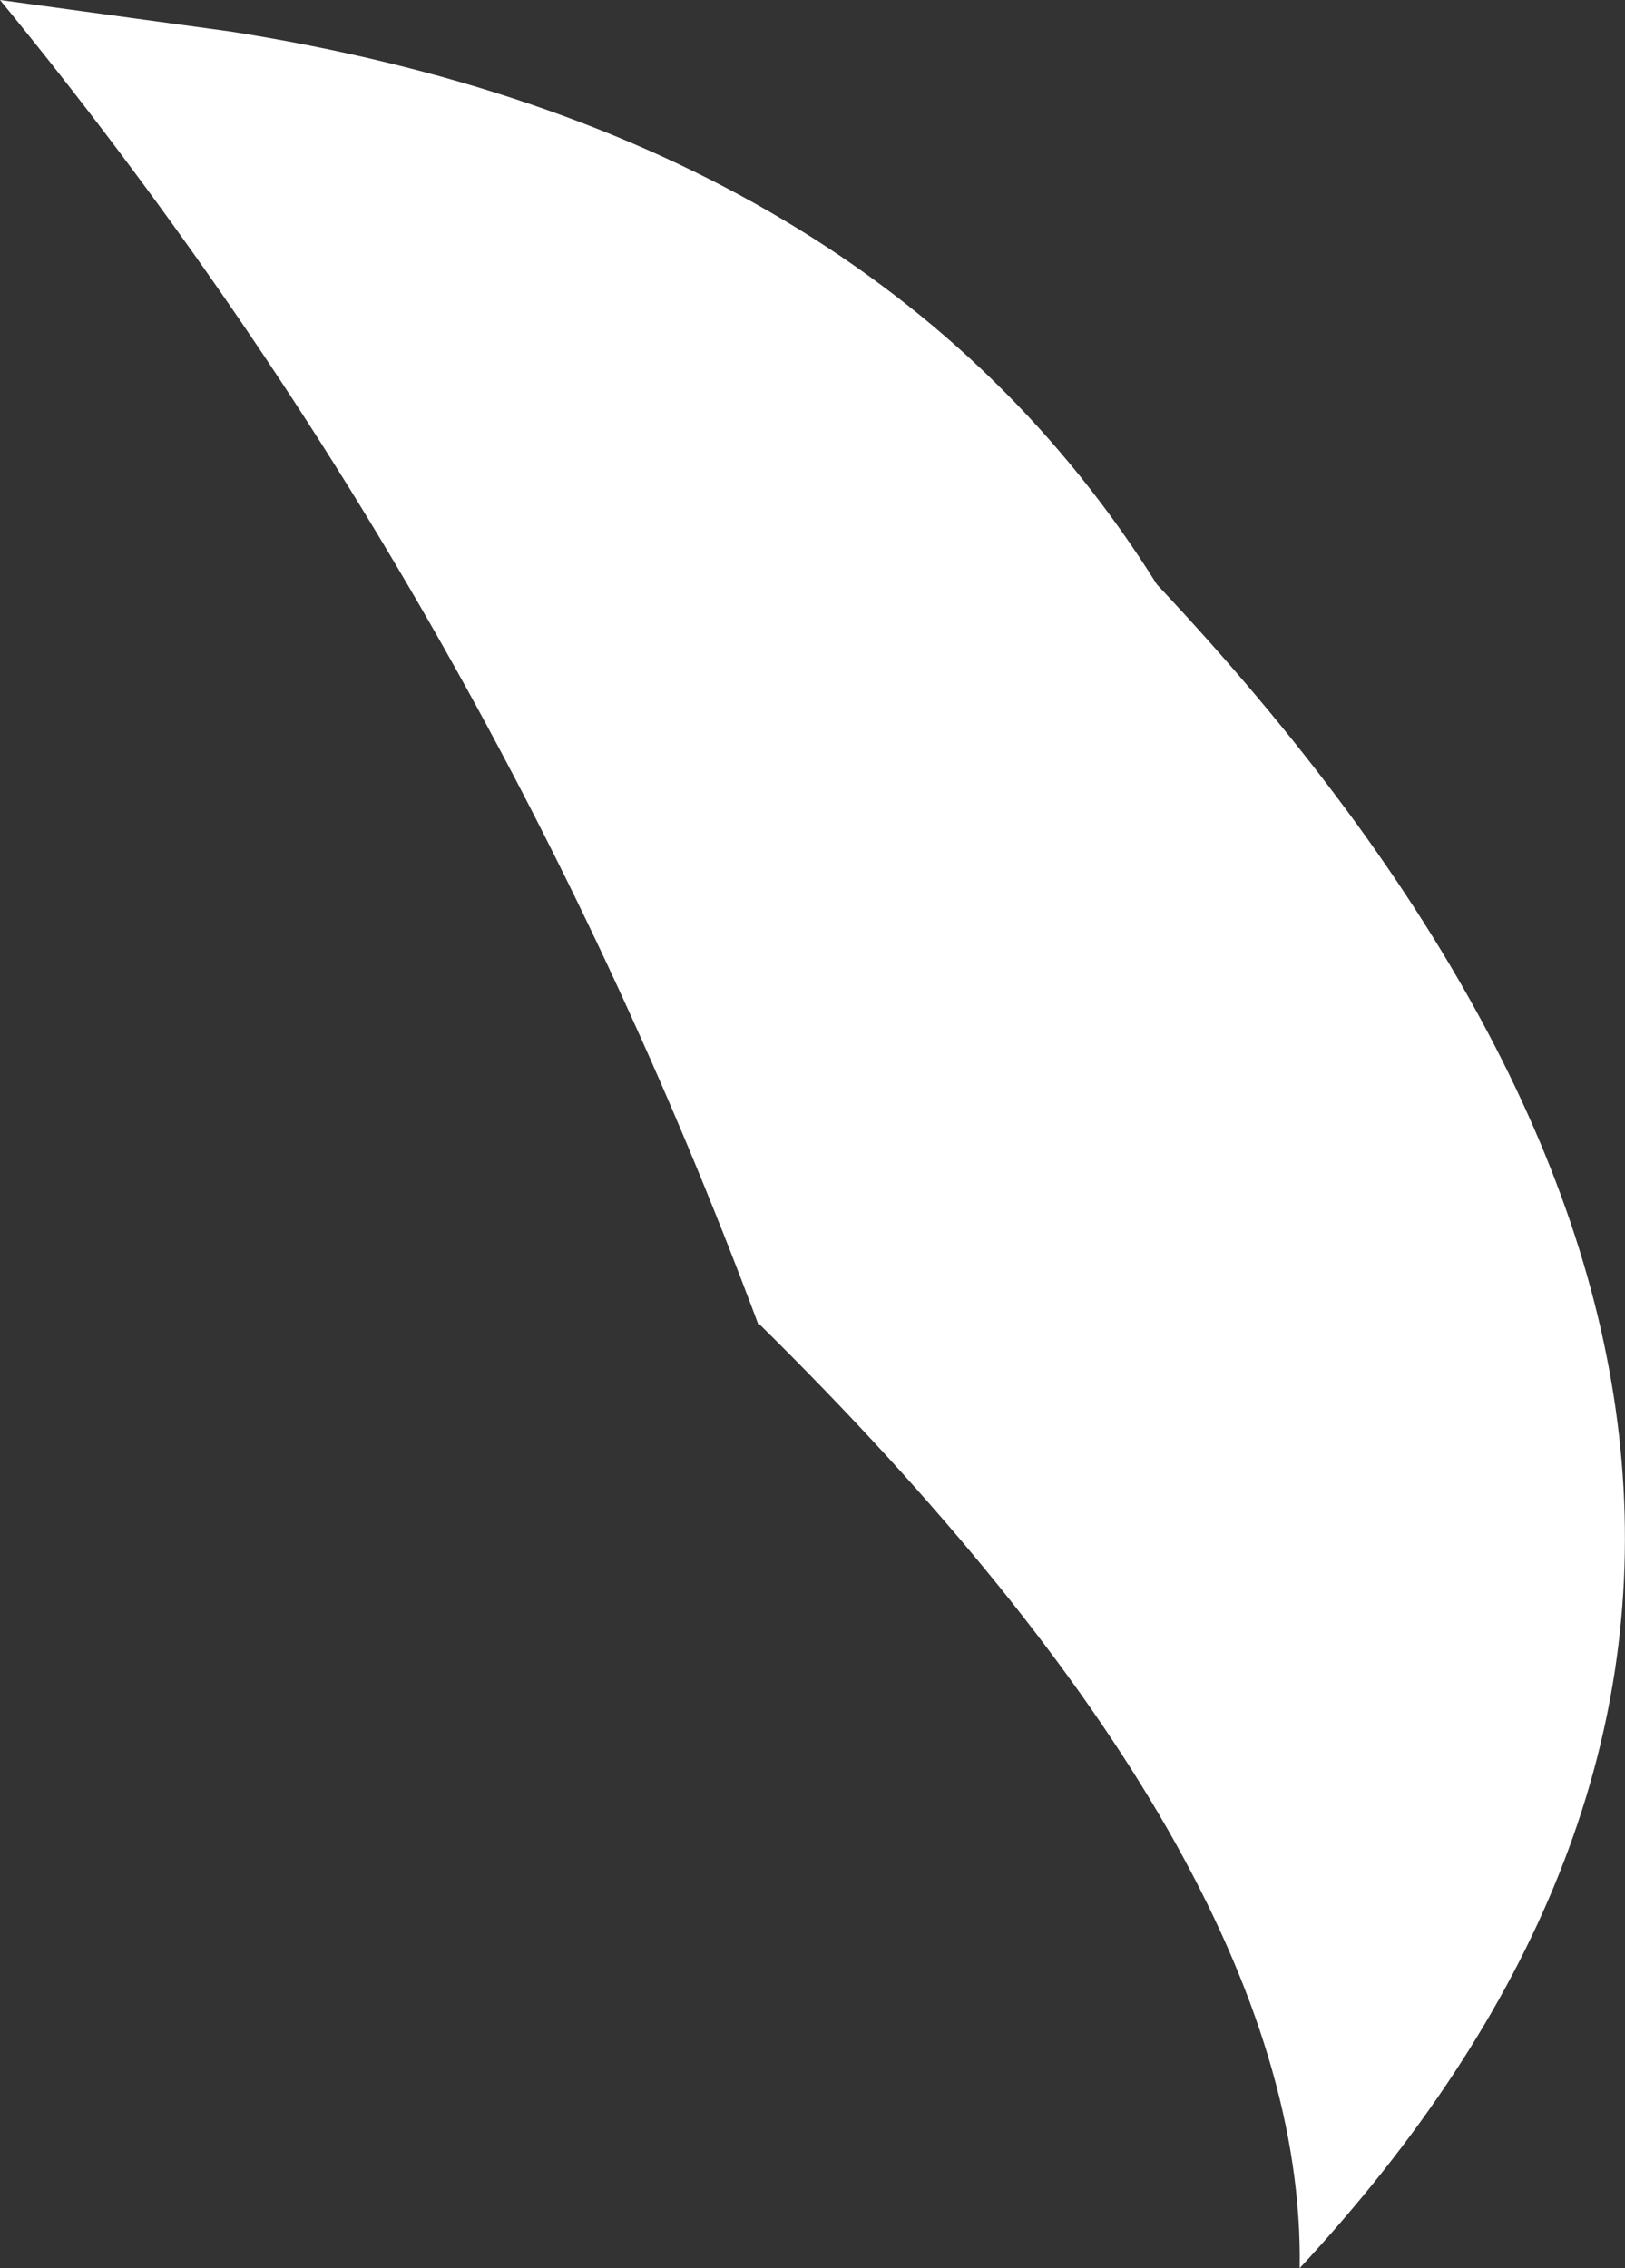 <?xml version="1.0" encoding="UTF-8" standalone="no"?>
<svg xmlns:xlink="http://www.w3.org/1999/xlink" height="68.3px" width="48.95px" xmlns="http://www.w3.org/2000/svg">
  <rect width="100%" height="100%" fill="#333333" stroke="none"/>
  <g transform="matrix(1.0, 0.0, 0.0, 1.0, 8.55, 30.5)">
    <path d="M-1.6 -29.55 Q17.8 -26.5 26.3 -12.9 52.15 14.6 30.6 37.8 30.8 25.6 14.3 9.35 L14.3 9.4 Q6.05 -12.7 -8.55 -30.5 L-1.6 -29.55" fill="#ffffff" fill-rule="evenodd" stroke="none"/>
  </g>
</svg>
